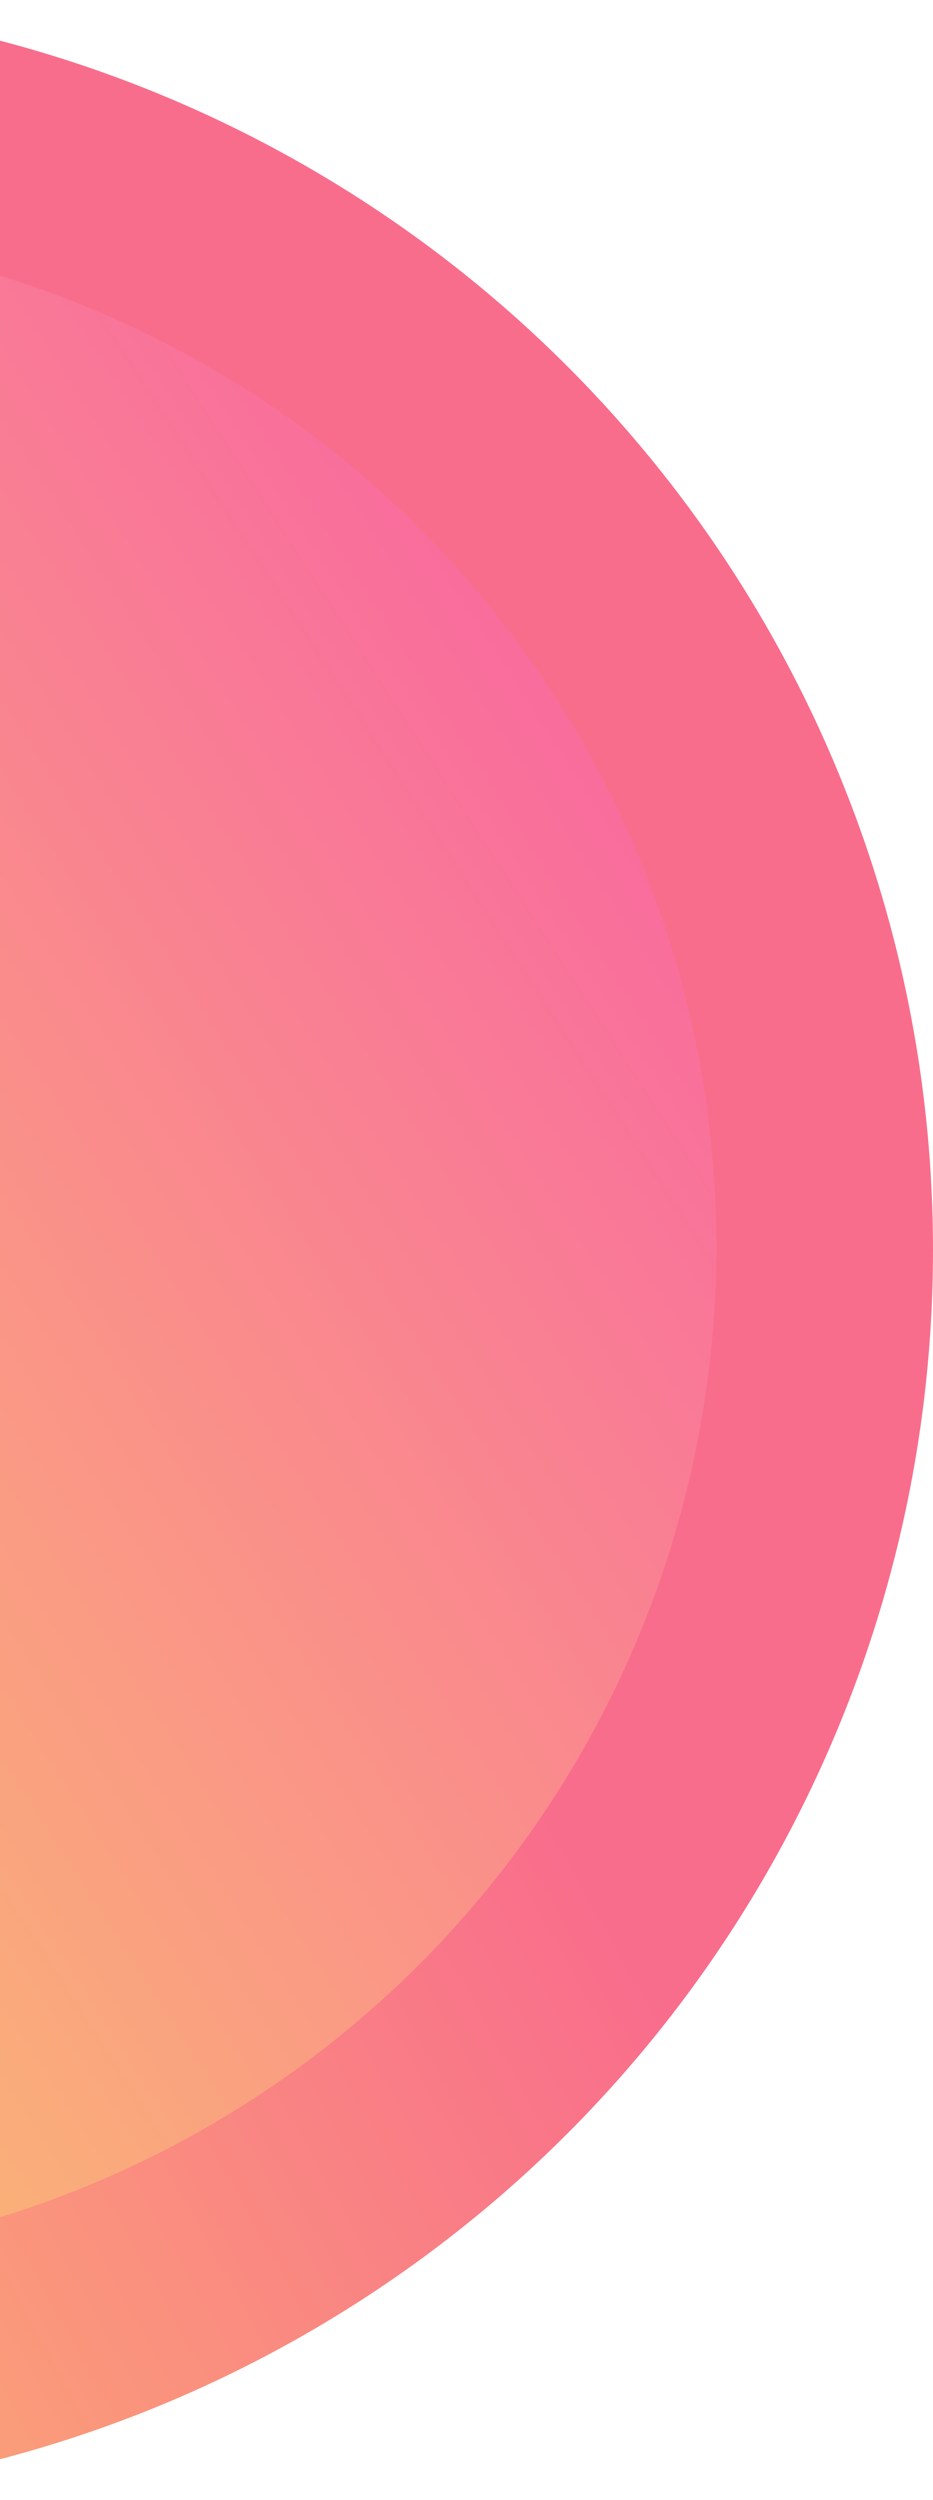 <svg width="267" height="715" viewBox="0 0 267 715" fill="none" xmlns="http://www.w3.org/2000/svg">
<ellipse cx="-90.5" cy="357.5" rx="357.5" ry="357.5" transform="rotate(180 -90.5 357.5)" fill="url(#paint0_linear)"/>
<ellipse cx="-85.5" cy="356.5" rx="290.5" ry="290.5" transform="rotate(180 -85.5 356.5)" fill="url(#paint1_linear)"/>
<defs>
<linearGradient id="paint0_linear" x1="-204.25" y1="437.864" x2="241.591" y2="189.977" gradientUnits="userSpaceOnUse">
<stop stop-color="#F96D8C"/>
<stop offset="1" stop-color="#FBD862"/>
</linearGradient>
<linearGradient id="paint1_linear" x1="-307.96" y1="539.024" x2="184.353" y2="220.373" gradientUnits="userSpaceOnUse">
<stop stop-color="#F96D9D"/>
<stop offset="1" stop-color="#FBD862"/>
</linearGradient>
</defs>
</svg>

